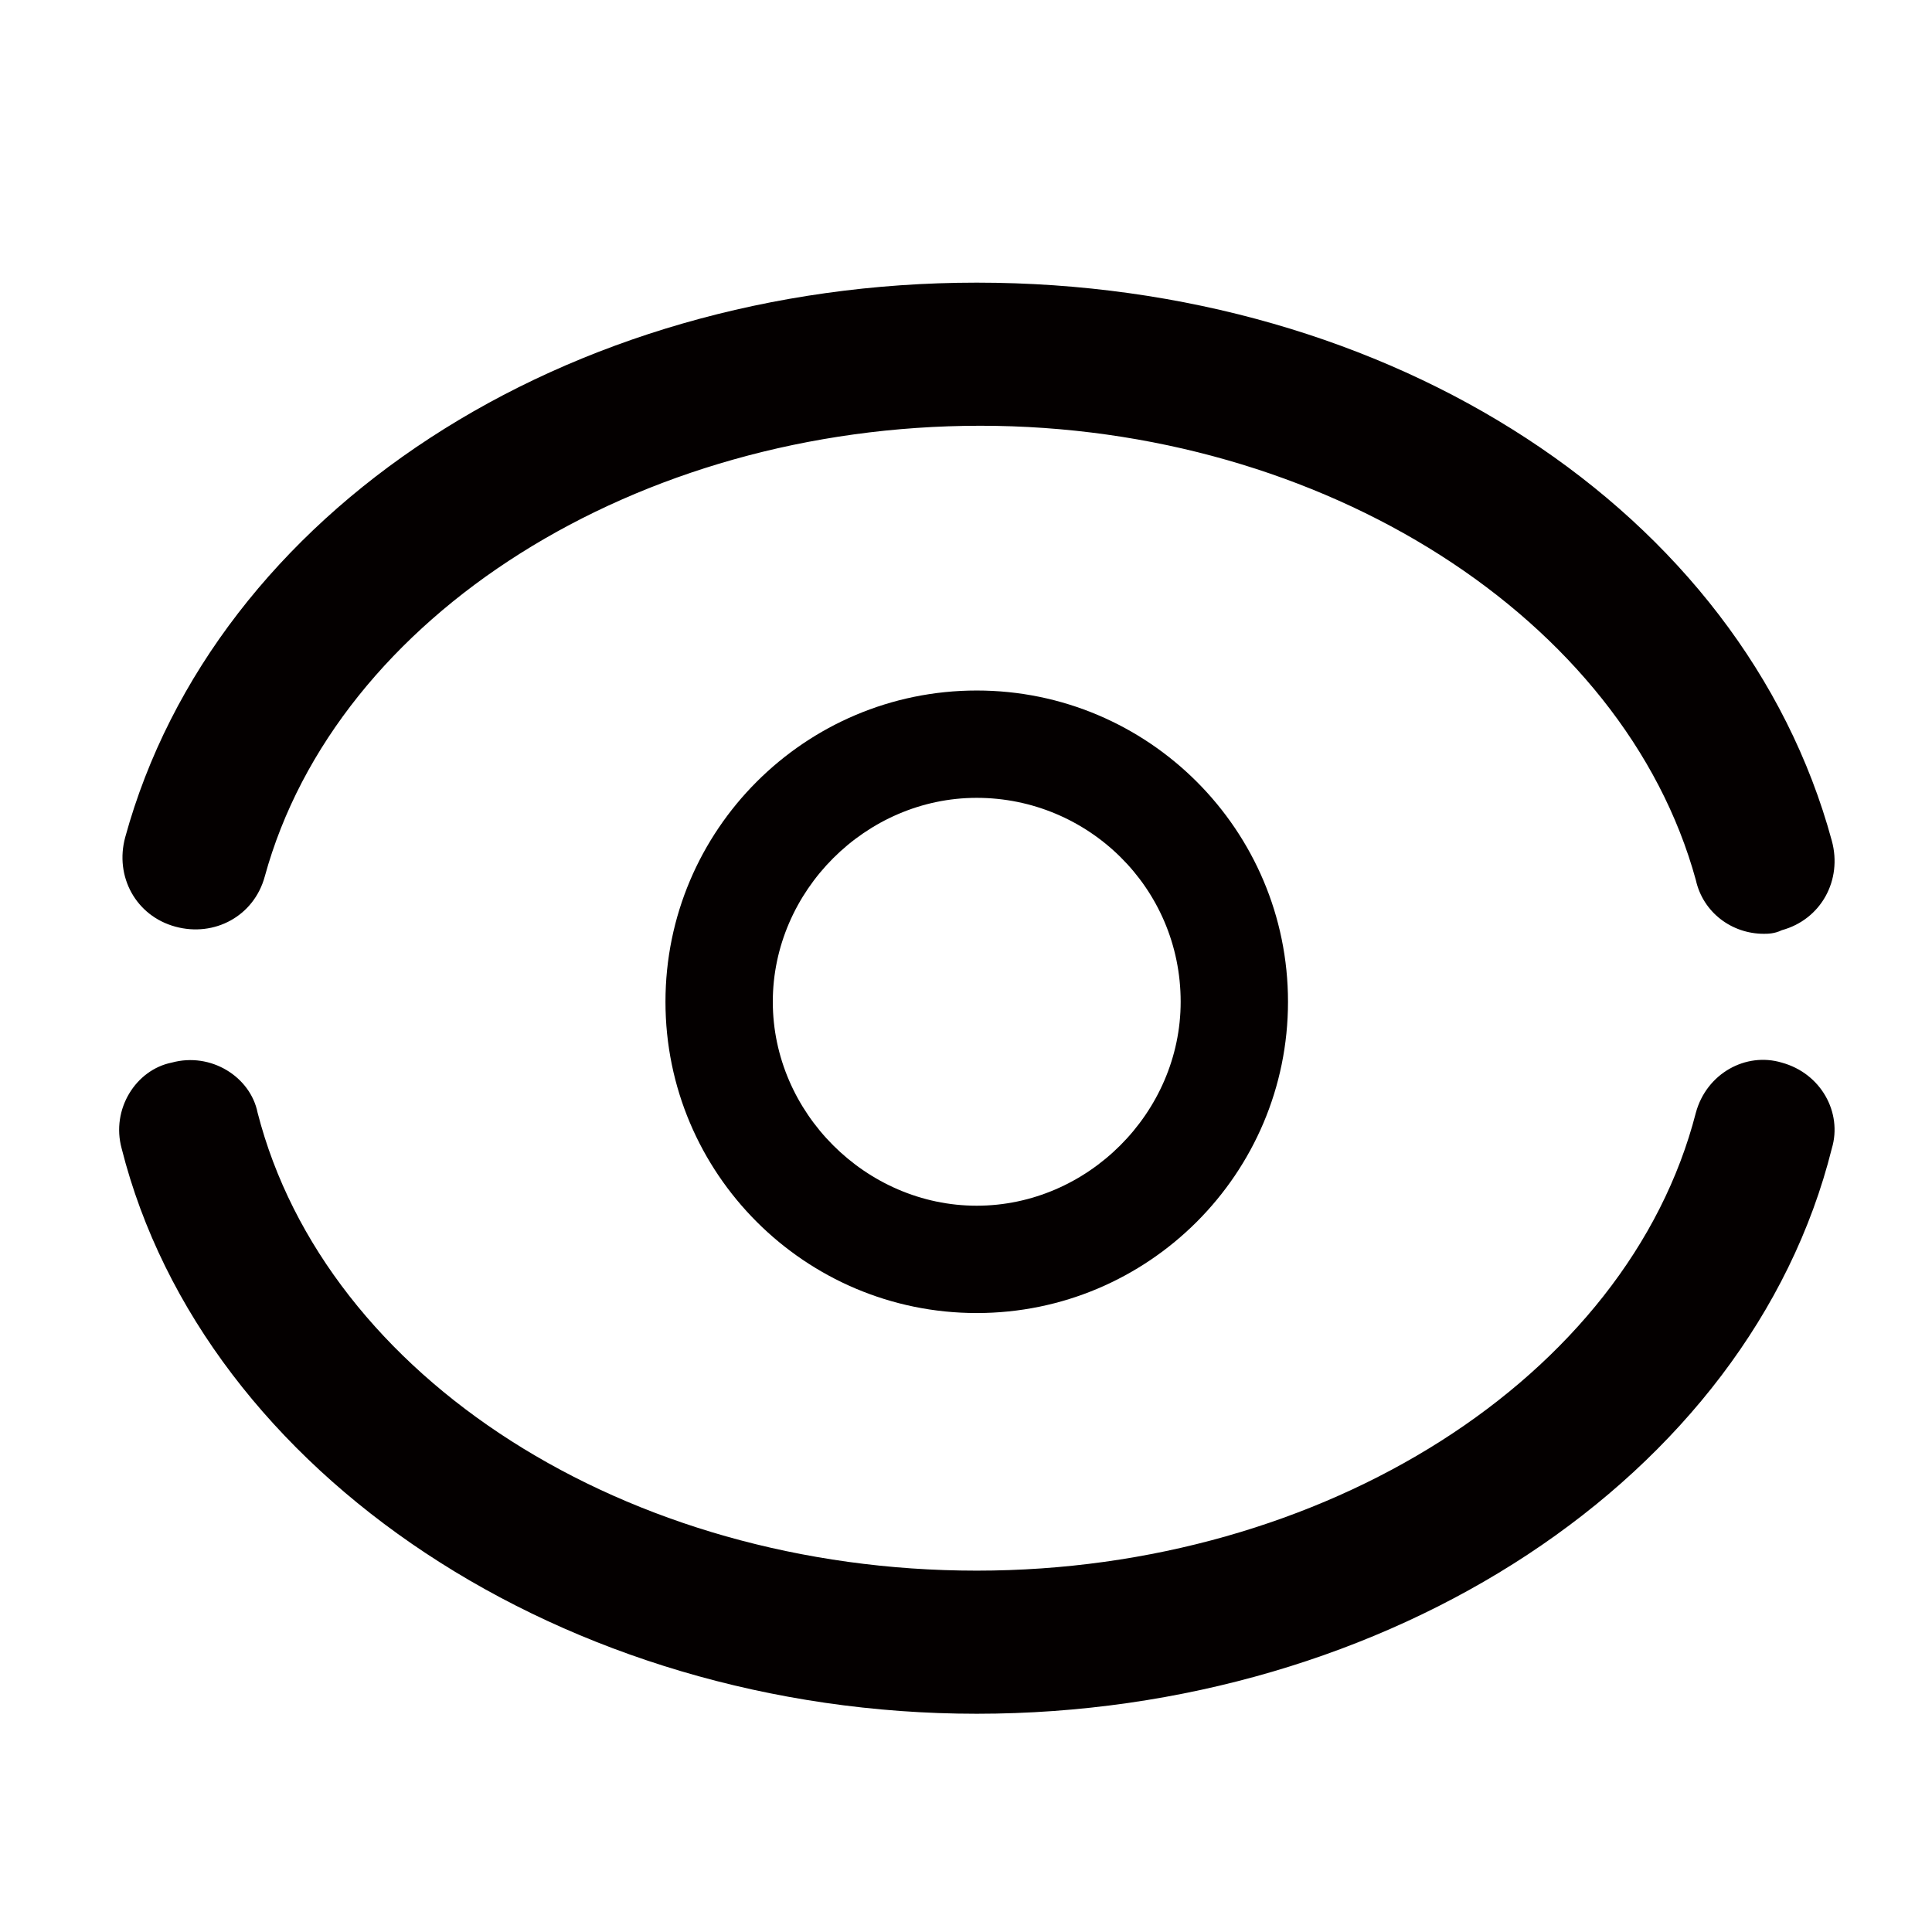 <?xml version="1.0" standalone="no"?><!DOCTYPE svg PUBLIC "-//W3C//DTD SVG 1.1//EN" "http://www.w3.org/Graphics/SVG/1.1/DTD/svg11.dtd"><svg class="icon" width="200px" height="200.00px" viewBox="0 0 1024 1024" version="1.1" xmlns="http://www.w3.org/2000/svg"><path d="M517.689 695.941c-91.022 0-164.978-73.956-164.978-164.978s73.956-164.978 164.978-164.978S682.667 439.941 682.667 530.963s-73.956 164.978-164.978 164.978z m0-273.067c-58.785 0-108.089 49.304-108.089 108.089s49.304 108.089 108.089 108.089S625.778 589.748 625.778 530.963c0-60.681-49.304-108.089-108.089-108.089z" fill="#040000" /><path d="M517.689 908.326c-218.074 0-409.6-127.052-453.215-299.615-5.689-20.859 7.585-41.719 26.548-45.511 20.859-5.689 41.719 7.585 45.511 26.548 36.03 140.326 195.319 242.726 381.156 242.726 183.941 0 345.126-102.4 381.156-242.726 5.689-20.859 26.548-32.237 45.511-26.548 20.859 5.689 32.237 26.548 26.548 45.511-43.615 174.459-235.141 299.615-453.215 299.615zM934.874 494.933c-17.067 0-32.237-11.378-36.03-28.444-37.926-138.43-197.215-240.83-379.259-240.83s-341.333 100.504-379.259 238.933c-5.689 20.859-26.548 32.237-47.407 26.548-20.859-5.689-32.237-26.548-26.548-47.407C113.778 271.17 299.615 149.807 517.689 149.807c219.97 0 405.807 121.363 453.215 295.822 5.689 20.859-5.689 41.719-26.548 47.407-3.793 1.896-7.585 1.896-9.481 1.896z" fill="#040000" /></svg>